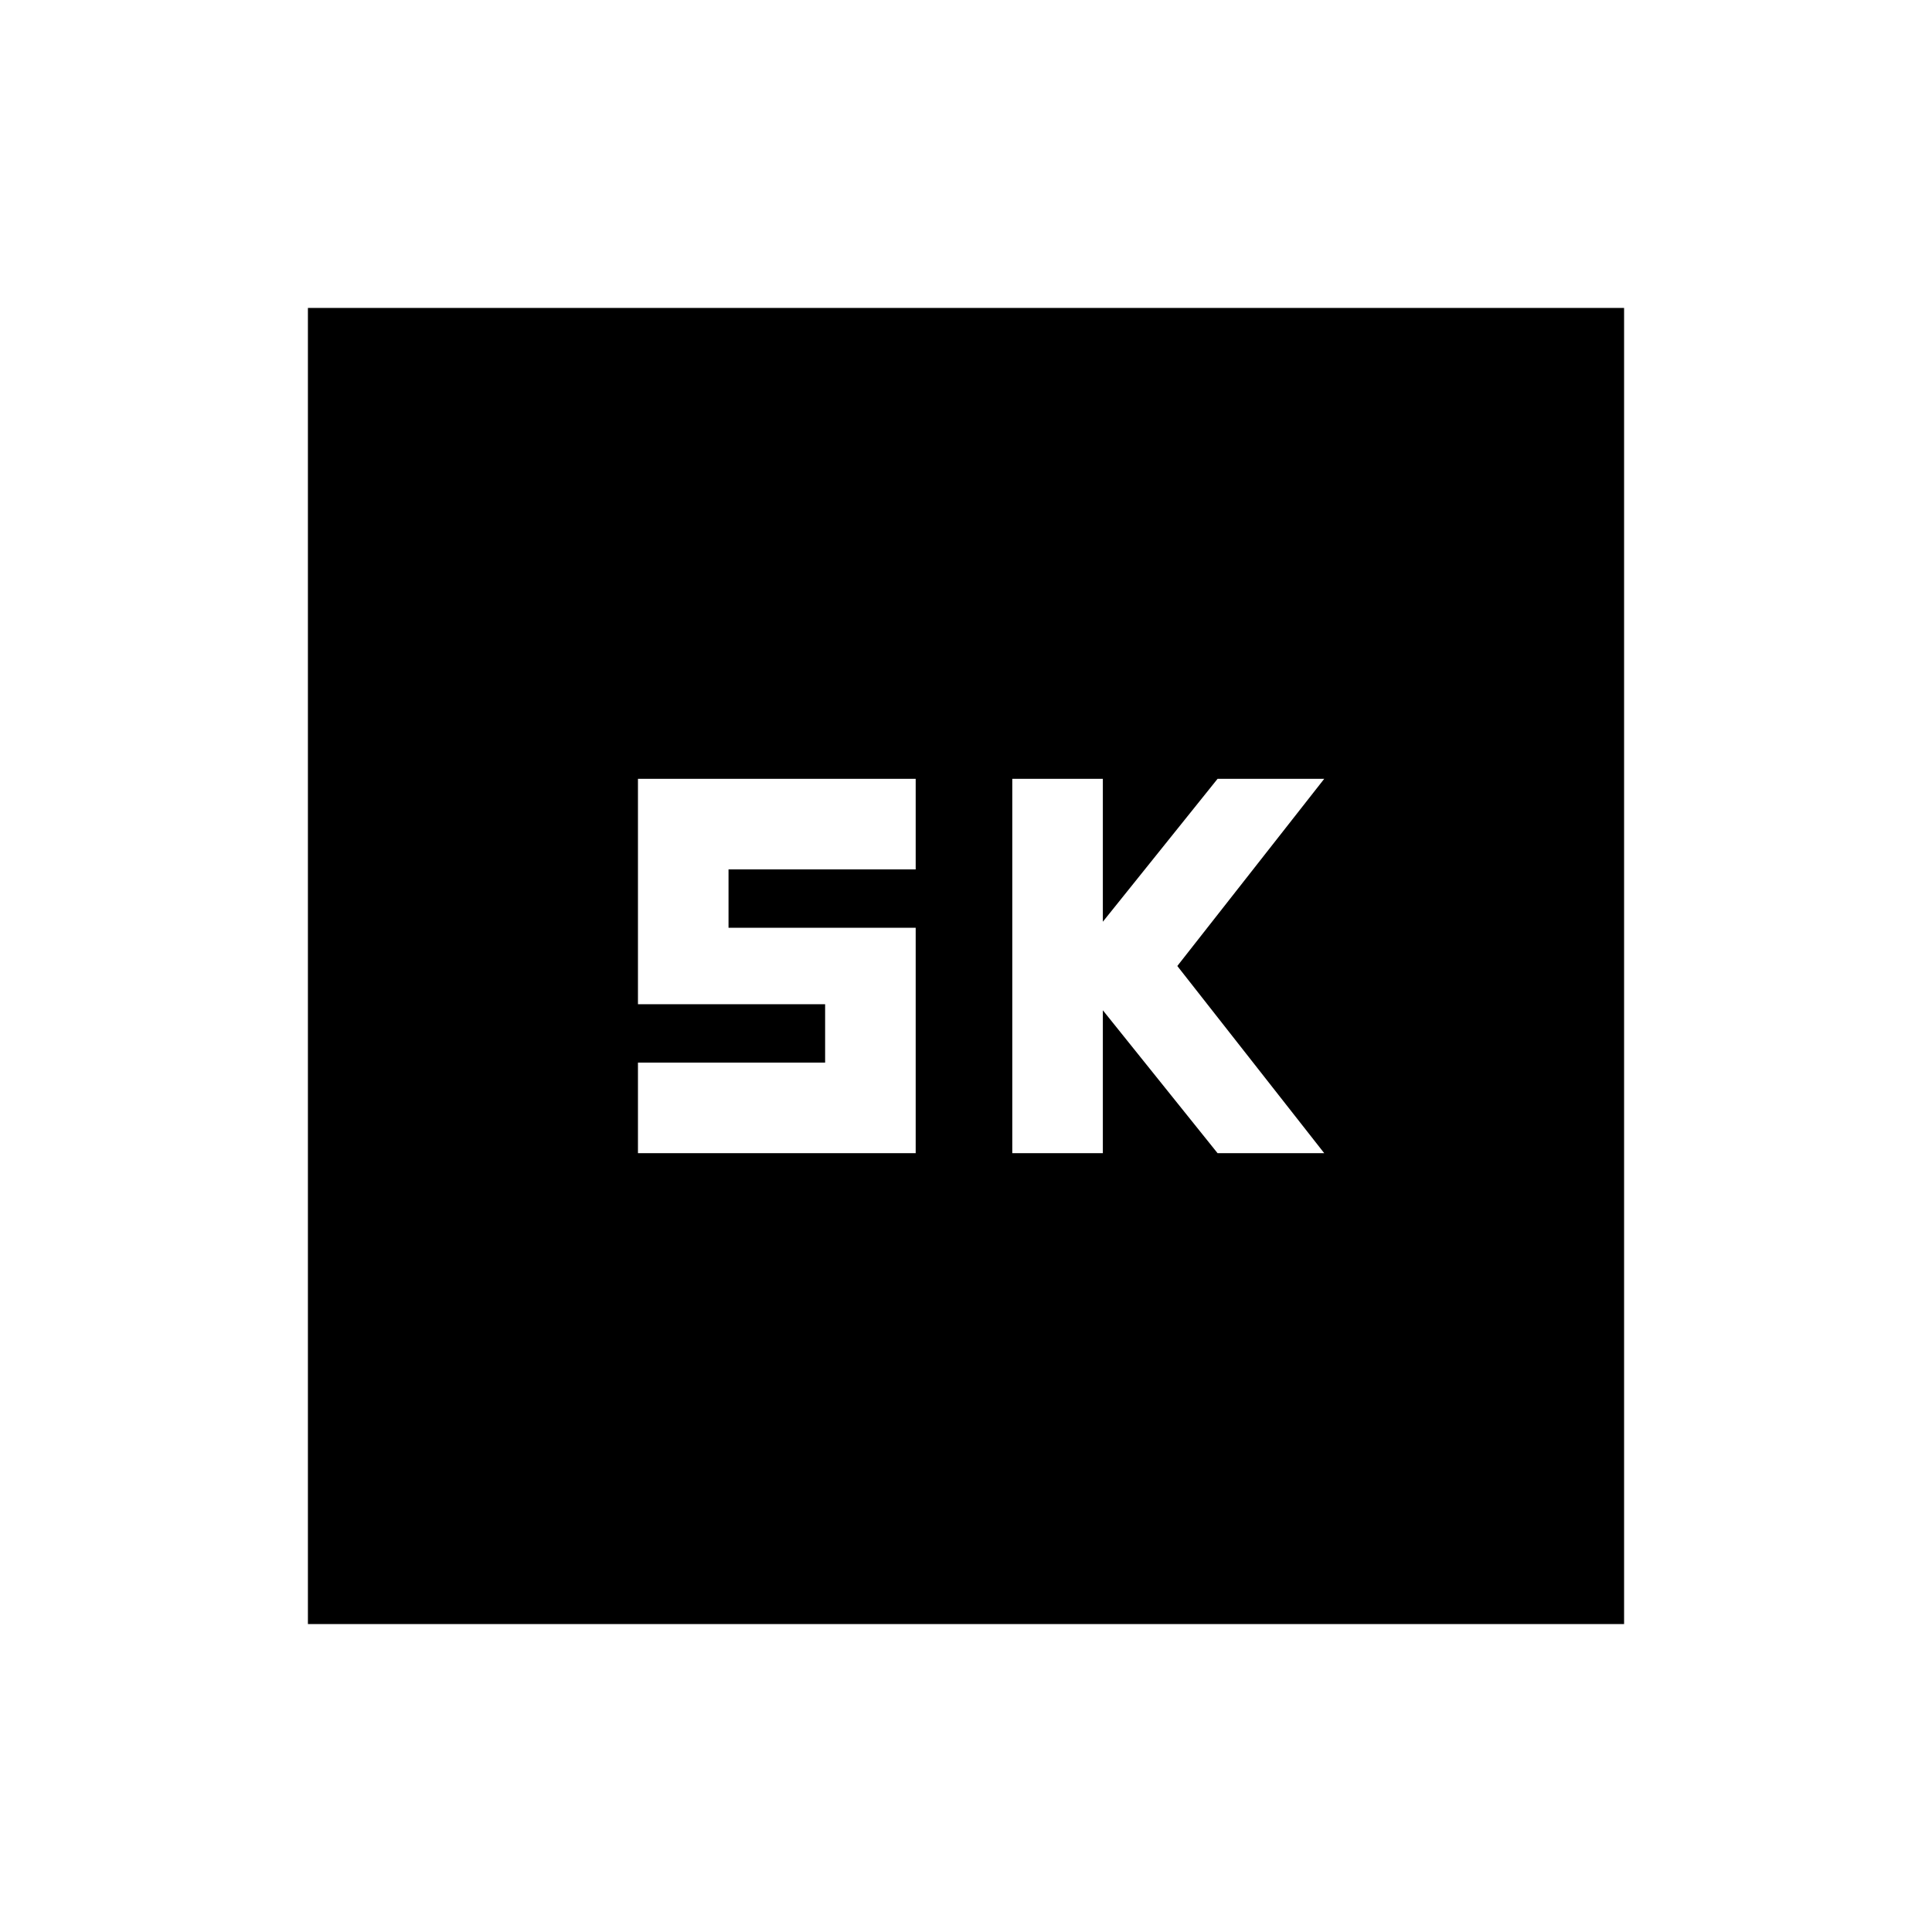 <svg xmlns="http://www.w3.org/2000/svg" height="20" viewBox="0 -960 960 960" width="20"><path d="M503-387h45v-71l57 71h53l-73-93 73-93h-53l-57 71v-71h-45v186Zm-186 0h138v-112h-93v-29h93v-45H317v112h93v29h-93v45ZM153-153v-654h654v654H153Z"/></svg>